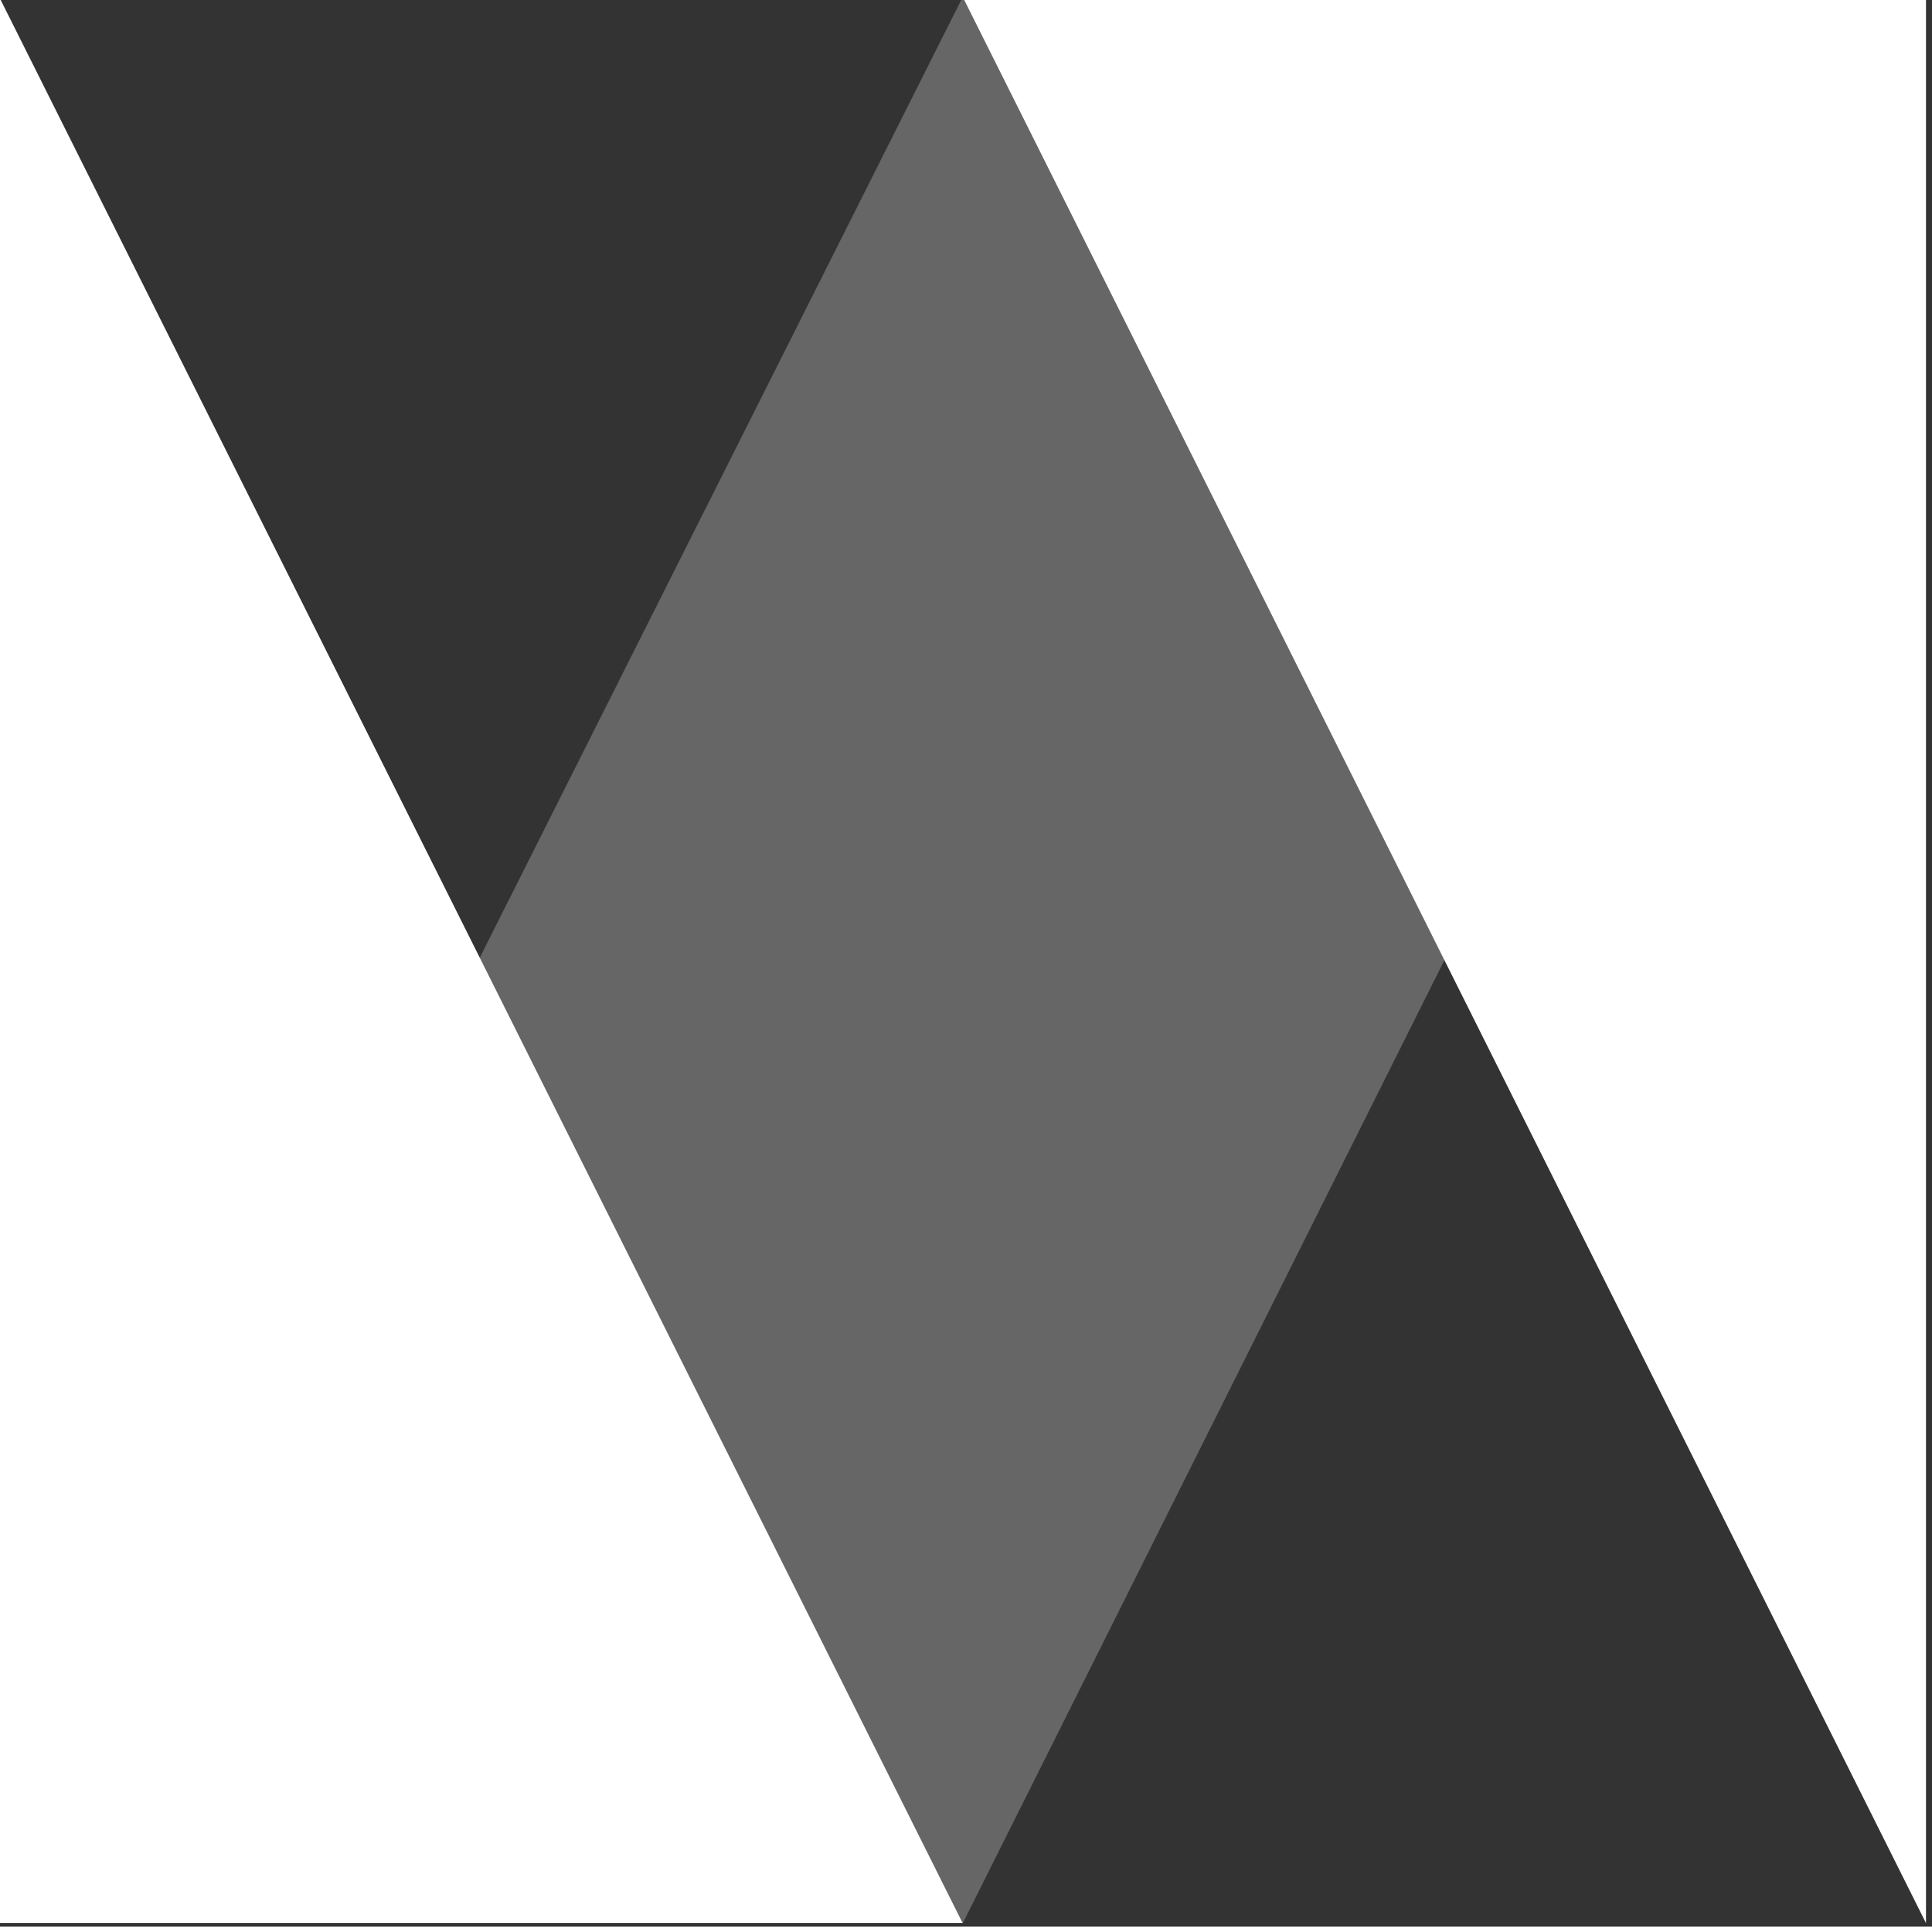 <?xml version="1.0" encoding="UTF-8" standalone="no"?>
<!-- Created with Inkscape (http://www.inkscape.org/) -->

<svg
   width="33.935mm"
   height="33.847mm"
   viewBox="0 0 33.935 33.847"
   version="1.1"
   id="svg5"
   xml:space="preserve"
   xmlns="http://www.w3.org/2000/svg"
   xmlns:svg="http://www.w3.org/2000/svg"><rect x="0" y="0" width="33.935" height="33.847" fill="#333333" stroke="none"/><defs
     id="defs2" /><g
     id="layer1"
     transform="translate(-131.533,-41.775)"><g
       id="g5121-4-5"
       transform="matrix(3.271,0,0,3.271,-529.29,-340.962)"
       style="display:inline"><path
         style="display:inline;fill:#666666;fill-opacity:1;stroke:none;stroke-width:0.159;stroke-opacity:0.5"
         d="m 207.215,116.992 h 5.173 l -5.173,10.346 h -5.2 z"
         id="path5594-7-1"
         transform="translate(-0.02)" /><path
         id="path4773-4-7-0"
         style="display:inline;fill:#ffffff;stroke-width:0.172;stroke-opacity:0.5"
         d="m 207.194,127.338 -2.587,-5.173 -2.587,-5.173 v 10.346 z" /><path
         id="path4773-9-0-6"
         style="display:inline;fill:#ffffff;fill-opacity:1;stroke-width:0.172;stroke-opacity:0.5"
         d="m 207.194,116.992 5.173,10.346 v -10.346 z" /></g></g></svg>

